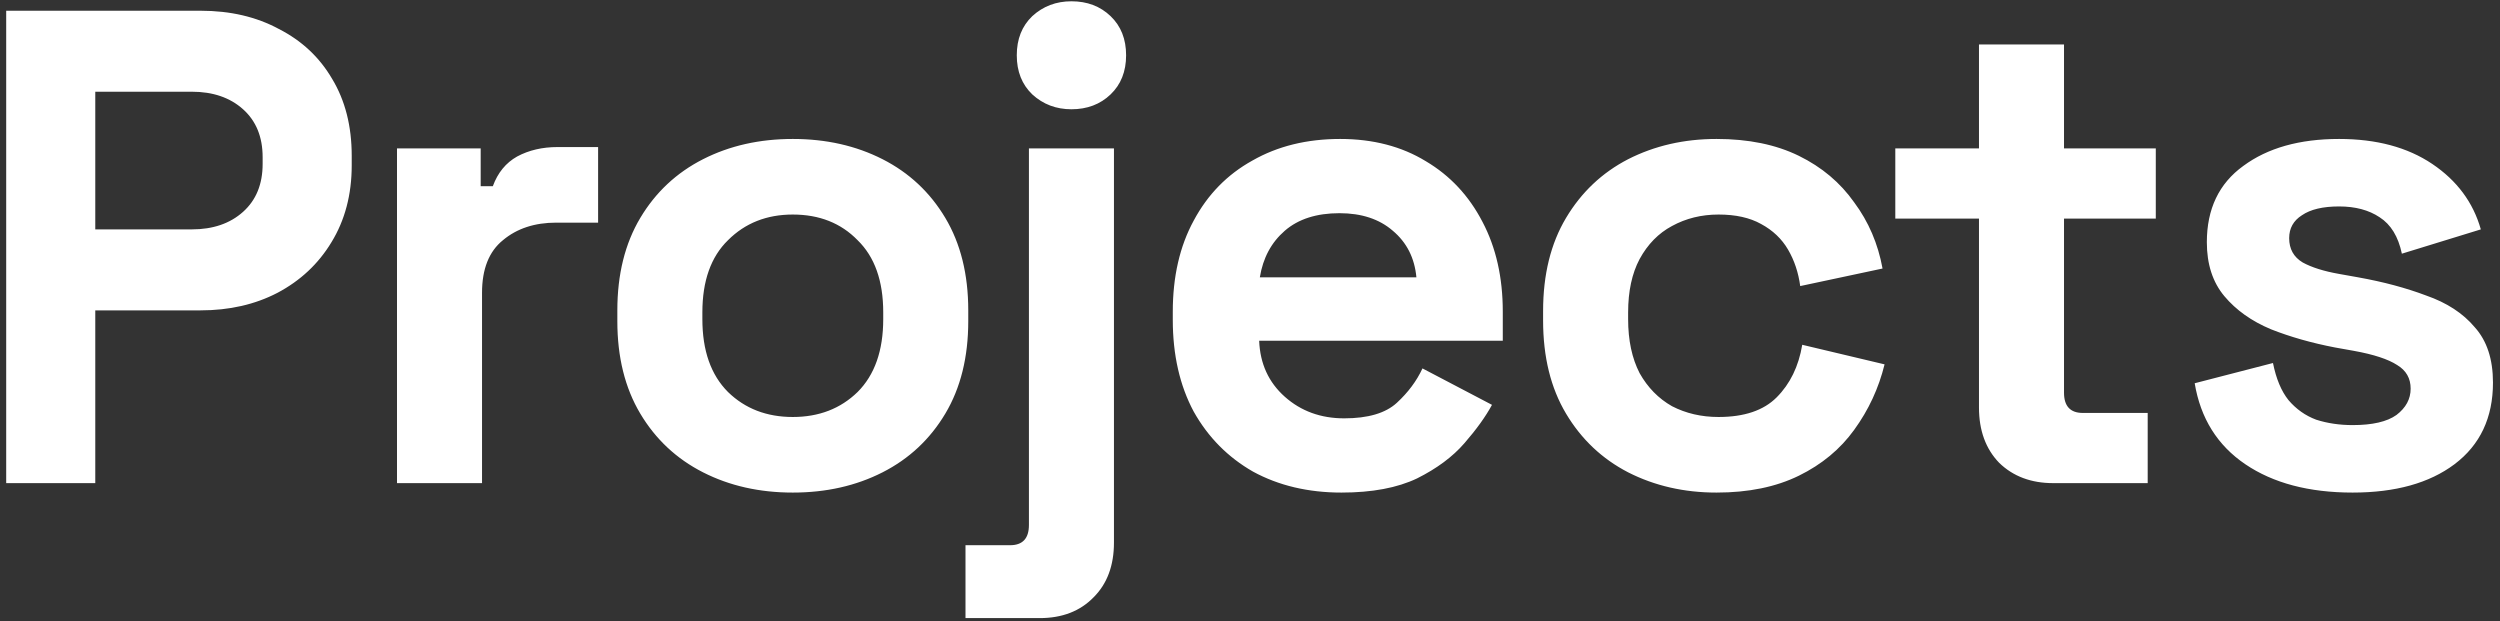 <svg width="326" height="81" viewBox="0 0 326 81" fill="none" xmlns="http://www.w3.org/2000/svg">
   <rect x="0" y="0" width="326" height="81" fill="#333333" stroke="none"/>
   <path
      d="M0.808 63V1.4H26.152C30.024 1.4 33.427 2.192 36.36 3.776C39.352 5.301 41.669 7.472 43.312 10.288C45.013 13.104 45.864 16.448 45.864 20.32V21.552C45.864 25.365 44.984 28.709 43.224 31.584C41.523 34.4 39.176 36.6 36.184 38.184C33.251 39.709 29.907 40.472 26.152 40.472H12.424V63H0.808ZM12.424 29.912H25.008C27.765 29.912 29.995 29.149 31.696 27.624C33.397 26.099 34.248 24.016 34.248 21.376V20.496C34.248 17.856 33.397 15.773 31.696 14.248C29.995 12.723 27.765 11.96 25.008 11.96H12.424V29.912ZM51.769 63V19.352H62.681V24.28H64.265C64.911 22.52 65.967 21.229 67.433 20.408C68.959 19.587 70.719 19.176 72.713 19.176H77.993V29.032H72.537C69.721 29.032 67.404 29.795 65.585 31.32C63.767 32.787 62.857 35.075 62.857 38.184V63H51.769ZM103.381 64.232C99.04 64.232 95.138 63.352 91.677 61.592C88.216 59.832 85.488 57.28 83.493 53.936C81.499 50.592 80.501 46.573 80.501 41.88V40.472C80.501 35.779 81.499 31.76 83.493 28.416C85.488 25.072 88.216 22.52 91.677 20.76C95.138 19 99.04 18.12 103.381 18.12C107.722 18.12 111.624 19 115.085 20.76C118.546 22.52 121.274 25.072 123.269 28.416C125.264 31.76 126.261 35.779 126.261 40.472V41.88C126.261 46.573 125.264 50.592 123.269 53.936C121.274 57.28 118.546 59.832 115.085 61.592C111.624 63.352 107.722 64.232 103.381 64.232ZM103.381 54.376C106.784 54.376 109.6 53.291 111.829 51.12C114.058 48.891 115.173 45.723 115.173 41.616V40.736C115.173 36.629 114.058 33.491 111.829 31.32C109.658 29.091 106.842 27.976 103.381 27.976C99.978 27.976 97.162 29.091 94.933 31.32C92.704 33.491 91.589 36.629 91.589 40.736V41.616C91.589 45.723 92.704 48.891 94.933 51.12C97.162 53.291 99.978 54.376 103.381 54.376ZM125.9 80.6V71.096H131.708C133.351 71.096 134.172 70.216 134.172 68.456V19.352H145.26V70.744C145.26 73.736 144.38 76.112 142.62 77.872C140.86 79.691 138.513 80.6 135.58 80.6H125.9ZM139.716 14.248C137.721 14.248 136.02 13.603 134.612 12.312C133.263 11.021 132.588 9.32 132.588 7.208C132.588 5.096 133.263 3.395 134.612 2.104C136.02 0.813 137.721 0.168 139.716 0.168C141.769 0.168 143.471 0.813 144.82 2.104C146.169 3.395 146.844 5.096 146.844 7.208C146.844 9.32 146.169 11.021 144.82 12.312C143.471 13.603 141.769 14.248 139.716 14.248ZM174.931 64.232C170.589 64.232 166.747 63.323 163.403 61.504C160.117 59.627 157.536 57.016 155.659 53.672C153.84 50.269 152.931 46.28 152.931 41.704V40.648C152.931 36.072 153.84 32.112 155.659 28.768C157.477 25.365 160.029 22.755 163.315 20.936C166.6 19.059 170.413 18.12 174.755 18.12C179.037 18.12 182.763 19.088 185.931 21.024C189.099 22.901 191.563 25.541 193.323 28.944C195.083 32.288 195.963 36.189 195.963 40.648V44.432H164.195C164.312 47.424 165.427 49.859 167.539 51.736C169.651 53.613 172.232 54.552 175.283 54.552C178.392 54.552 180.68 53.877 182.147 52.528C183.613 51.179 184.728 49.683 185.491 48.04L194.555 52.792C193.733 54.317 192.531 55.989 190.947 57.808C189.421 59.568 187.368 61.093 184.787 62.384C182.205 63.616 178.92 64.232 174.931 64.232ZM164.283 36.16H184.699C184.464 33.637 183.437 31.613 181.619 30.088C179.859 28.563 177.541 27.8 174.667 27.8C171.675 27.8 169.299 28.563 167.539 30.088C165.779 31.613 164.693 33.637 164.283 36.16ZM223.836 64.232C219.612 64.232 215.769 63.352 212.308 61.592C208.905 59.832 206.207 57.28 204.212 53.936C202.217 50.592 201.22 46.544 201.22 41.792V40.56C201.22 35.808 202.217 31.76 204.212 28.416C206.207 25.072 208.905 22.52 212.308 20.76C215.769 19 219.612 18.12 223.836 18.12C228.001 18.12 231.58 18.853 234.572 20.32C237.564 21.787 239.969 23.811 241.788 26.392C243.665 28.915 244.897 31.789 245.484 35.016L234.748 37.304C234.513 35.544 233.985 33.96 233.164 32.552C232.343 31.144 231.169 30.029 229.644 29.208C228.177 28.387 226.329 27.976 224.1 27.976C221.871 27.976 219.847 28.475 218.028 29.472C216.268 30.411 214.86 31.848 213.804 33.784C212.807 35.661 212.308 37.979 212.308 40.736V41.616C212.308 44.373 212.807 46.72 213.804 48.656C214.86 50.533 216.268 51.971 218.028 52.968C219.847 53.907 221.871 54.376 224.1 54.376C227.444 54.376 229.967 53.525 231.668 51.824C233.428 50.064 234.543 47.776 235.012 44.96L245.748 47.512C244.985 50.621 243.665 53.467 241.788 56.048C239.969 58.571 237.564 60.565 234.572 62.032C231.58 63.499 228.001 64.232 223.836 64.232ZM267.739 63C264.865 63 262.518 62.12 260.699 60.36C258.939 58.541 258.059 56.136 258.059 53.144V28.504H247.147V19.352H258.059V5.8H269.147V19.352H281.115V28.504H269.147V51.208C269.147 52.968 269.969 53.848 271.611 53.848H280.059V63H267.739ZM306.78 64.232C301.09 64.232 296.426 63 292.788 60.536C289.151 58.072 286.951 54.552 286.188 49.976L296.396 47.336C296.807 49.389 297.482 51.003 298.42 52.176C299.418 53.349 300.62 54.2 302.028 54.728C303.495 55.197 305.079 55.432 306.78 55.432C309.362 55.432 311.268 54.992 312.5 54.112C313.732 53.173 314.348 52.029 314.348 50.68C314.348 49.331 313.762 48.304 312.588 47.6C311.415 46.837 309.538 46.221 306.956 45.752L304.492 45.312C301.442 44.725 298.655 43.933 296.132 42.936C293.61 41.88 291.586 40.443 290.06 38.624C288.535 36.805 287.772 34.459 287.772 31.584C287.772 27.243 289.356 23.928 292.524 21.64C295.692 19.293 299.858 18.12 305.02 18.12C309.89 18.12 313.938 19.205 317.164 21.376C320.391 23.547 322.503 26.392 323.5 29.912L313.204 33.08C312.735 30.851 311.767 29.267 310.3 28.328C308.892 27.389 307.132 26.92 305.02 26.92C302.908 26.92 301.295 27.301 300.18 28.064C299.066 28.768 298.508 29.765 298.508 31.056C298.508 32.464 299.095 33.52 300.268 34.224C301.442 34.869 303.026 35.368 305.02 35.72L307.484 36.16C310.77 36.747 313.732 37.539 316.372 38.536C319.071 39.475 321.183 40.853 322.708 42.672C324.292 44.432 325.084 46.837 325.084 49.888C325.084 54.464 323.412 58.013 320.068 60.536C316.783 63 312.354 64.232 306.78 64.232Z"
      fill="white" />
</svg>